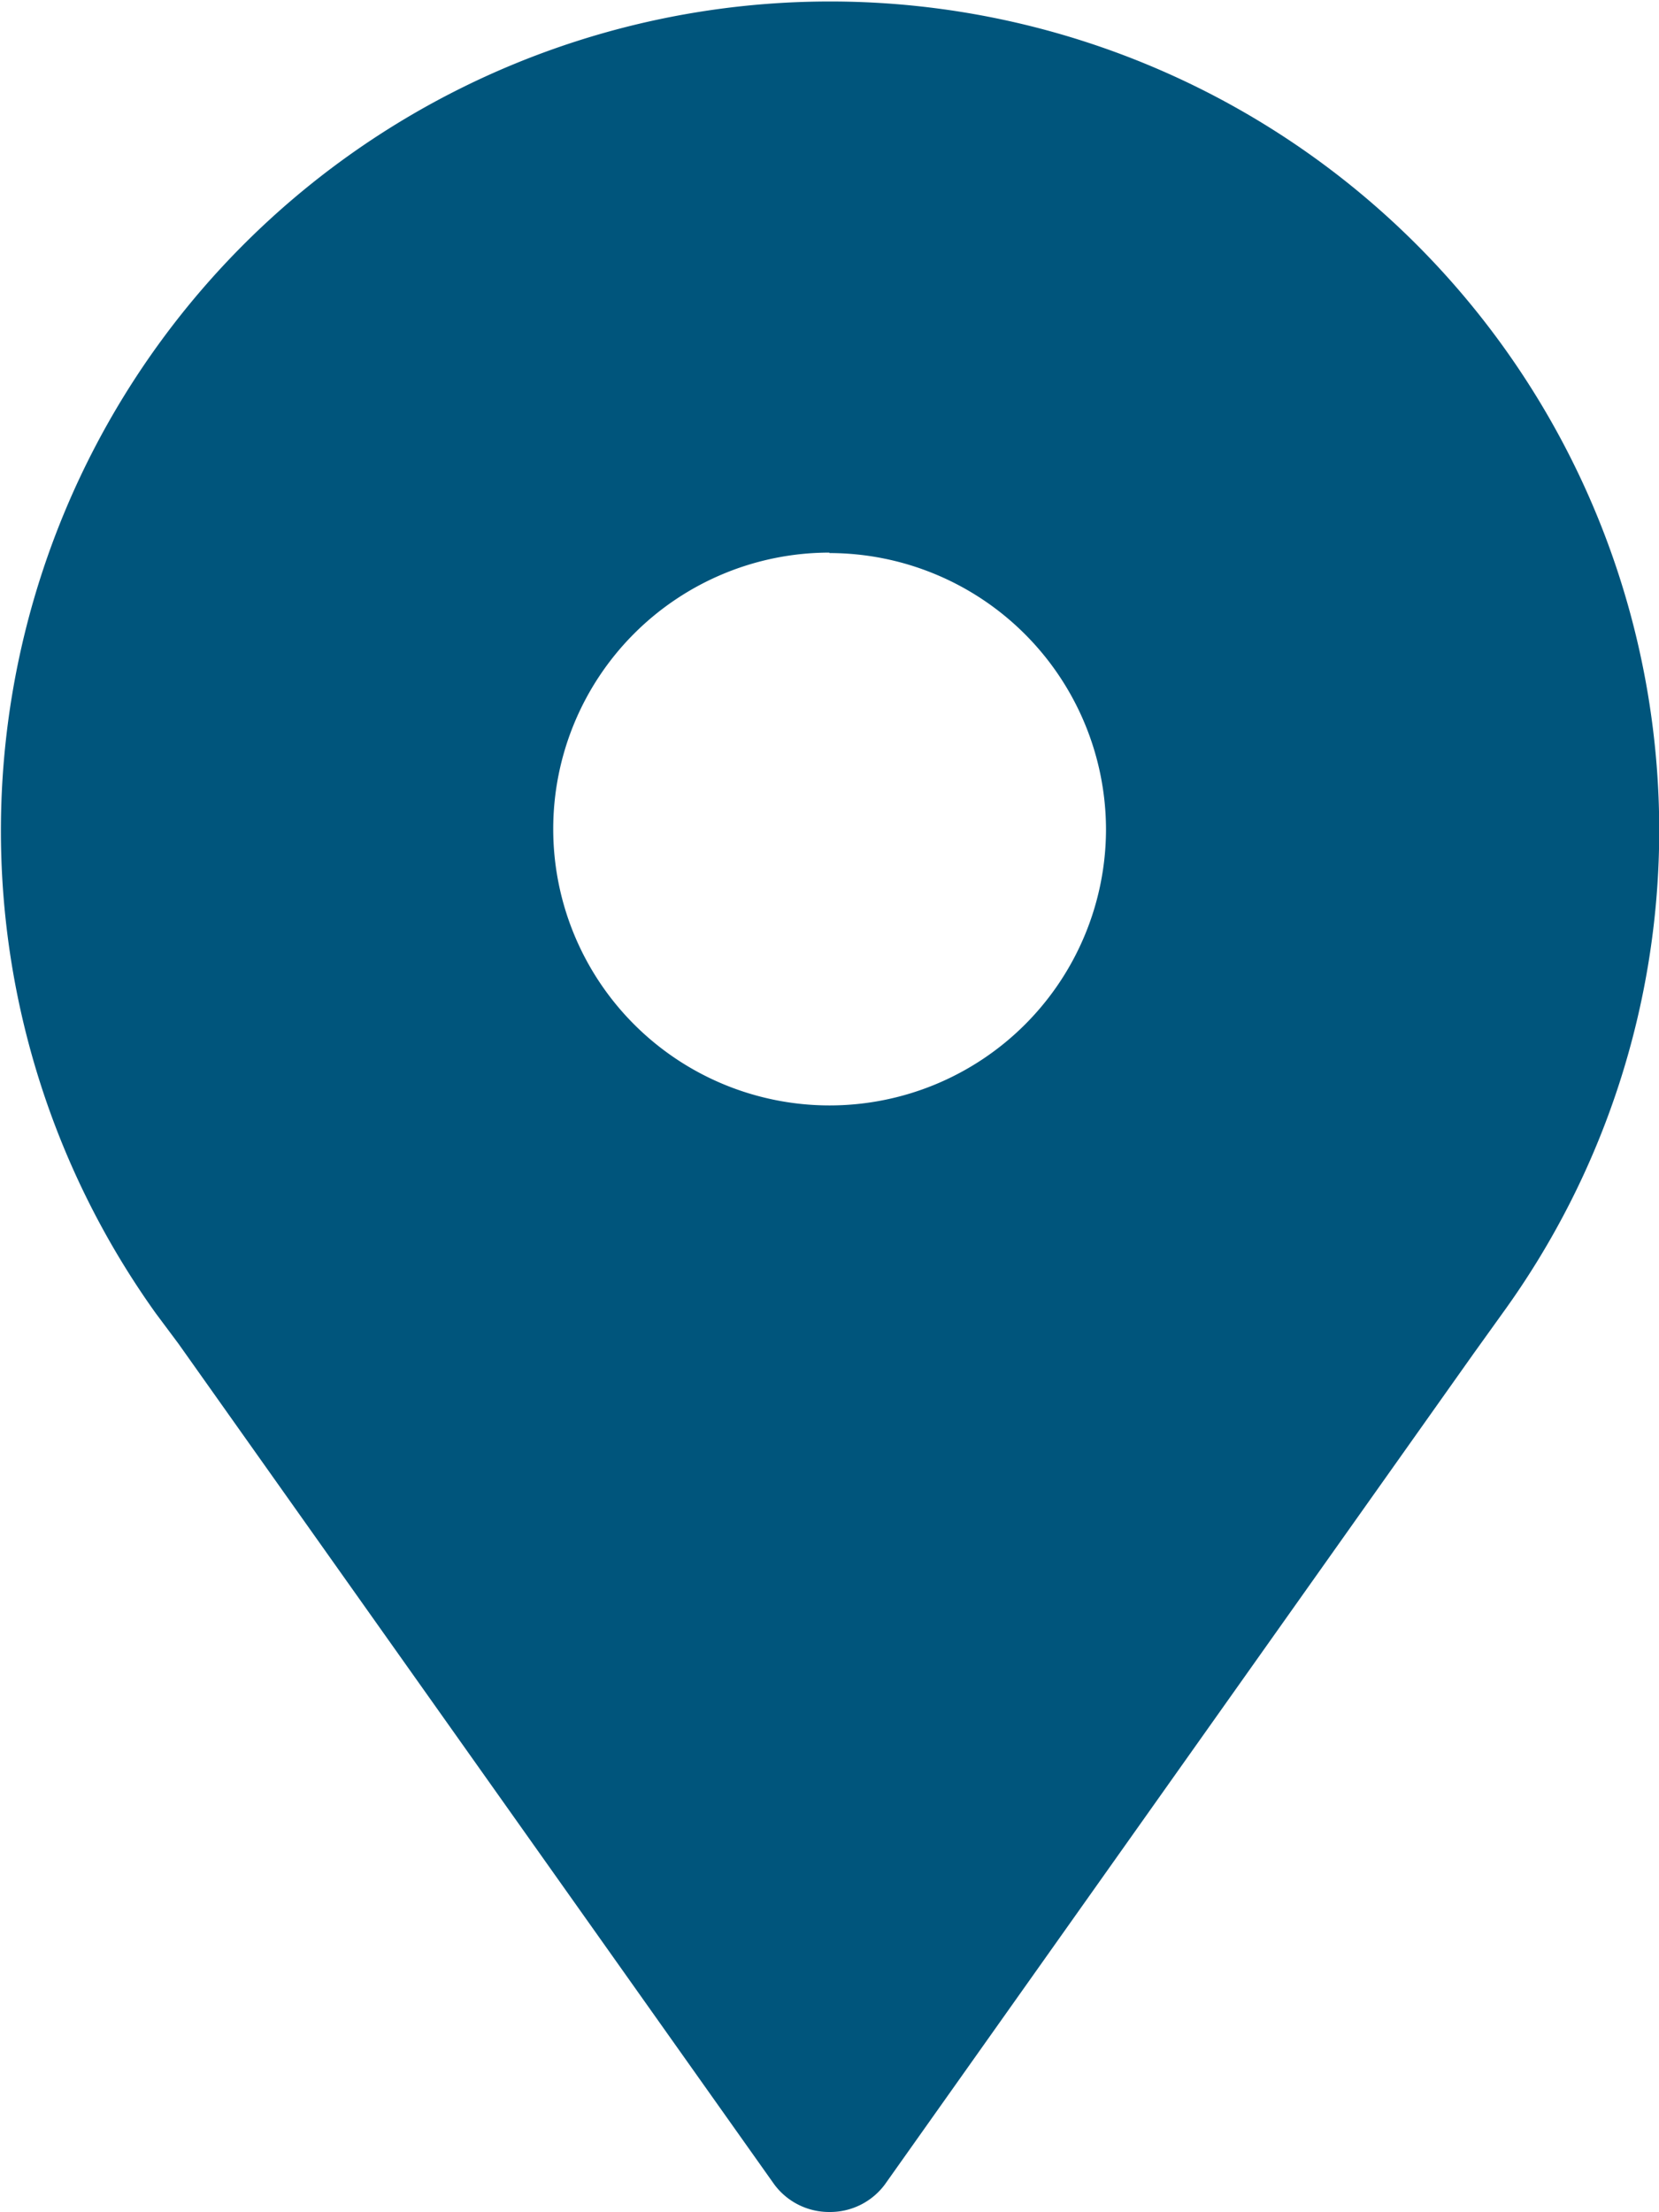 <svg id="noun_map_pin_425483" data-name="noun_map pin_425483" xmlns="http://www.w3.org/2000/svg" width="7.299" height="9.731" viewBox="0 0 7.299 9.731">
  <path id="Caminho_163" data-name="Caminho 163" d="M3.649,9.731a.3.3,0,0,1-.243-.122L.785,5.911l-.1-.134A3.648,3.648,0,1,1,7.3,3.649a3.621,3.621,0,0,1-.69,2.129l-.127.177L3.893,9.61A.3.3,0,0,1,3.649,9.731Zm0-7.3A1.216,1.216,0,1,0,4.866,3.649,1.218,1.218,0,0,0,3.649,2.433Z" transform="translate(0)" fill="#00557c"/>
</svg>
